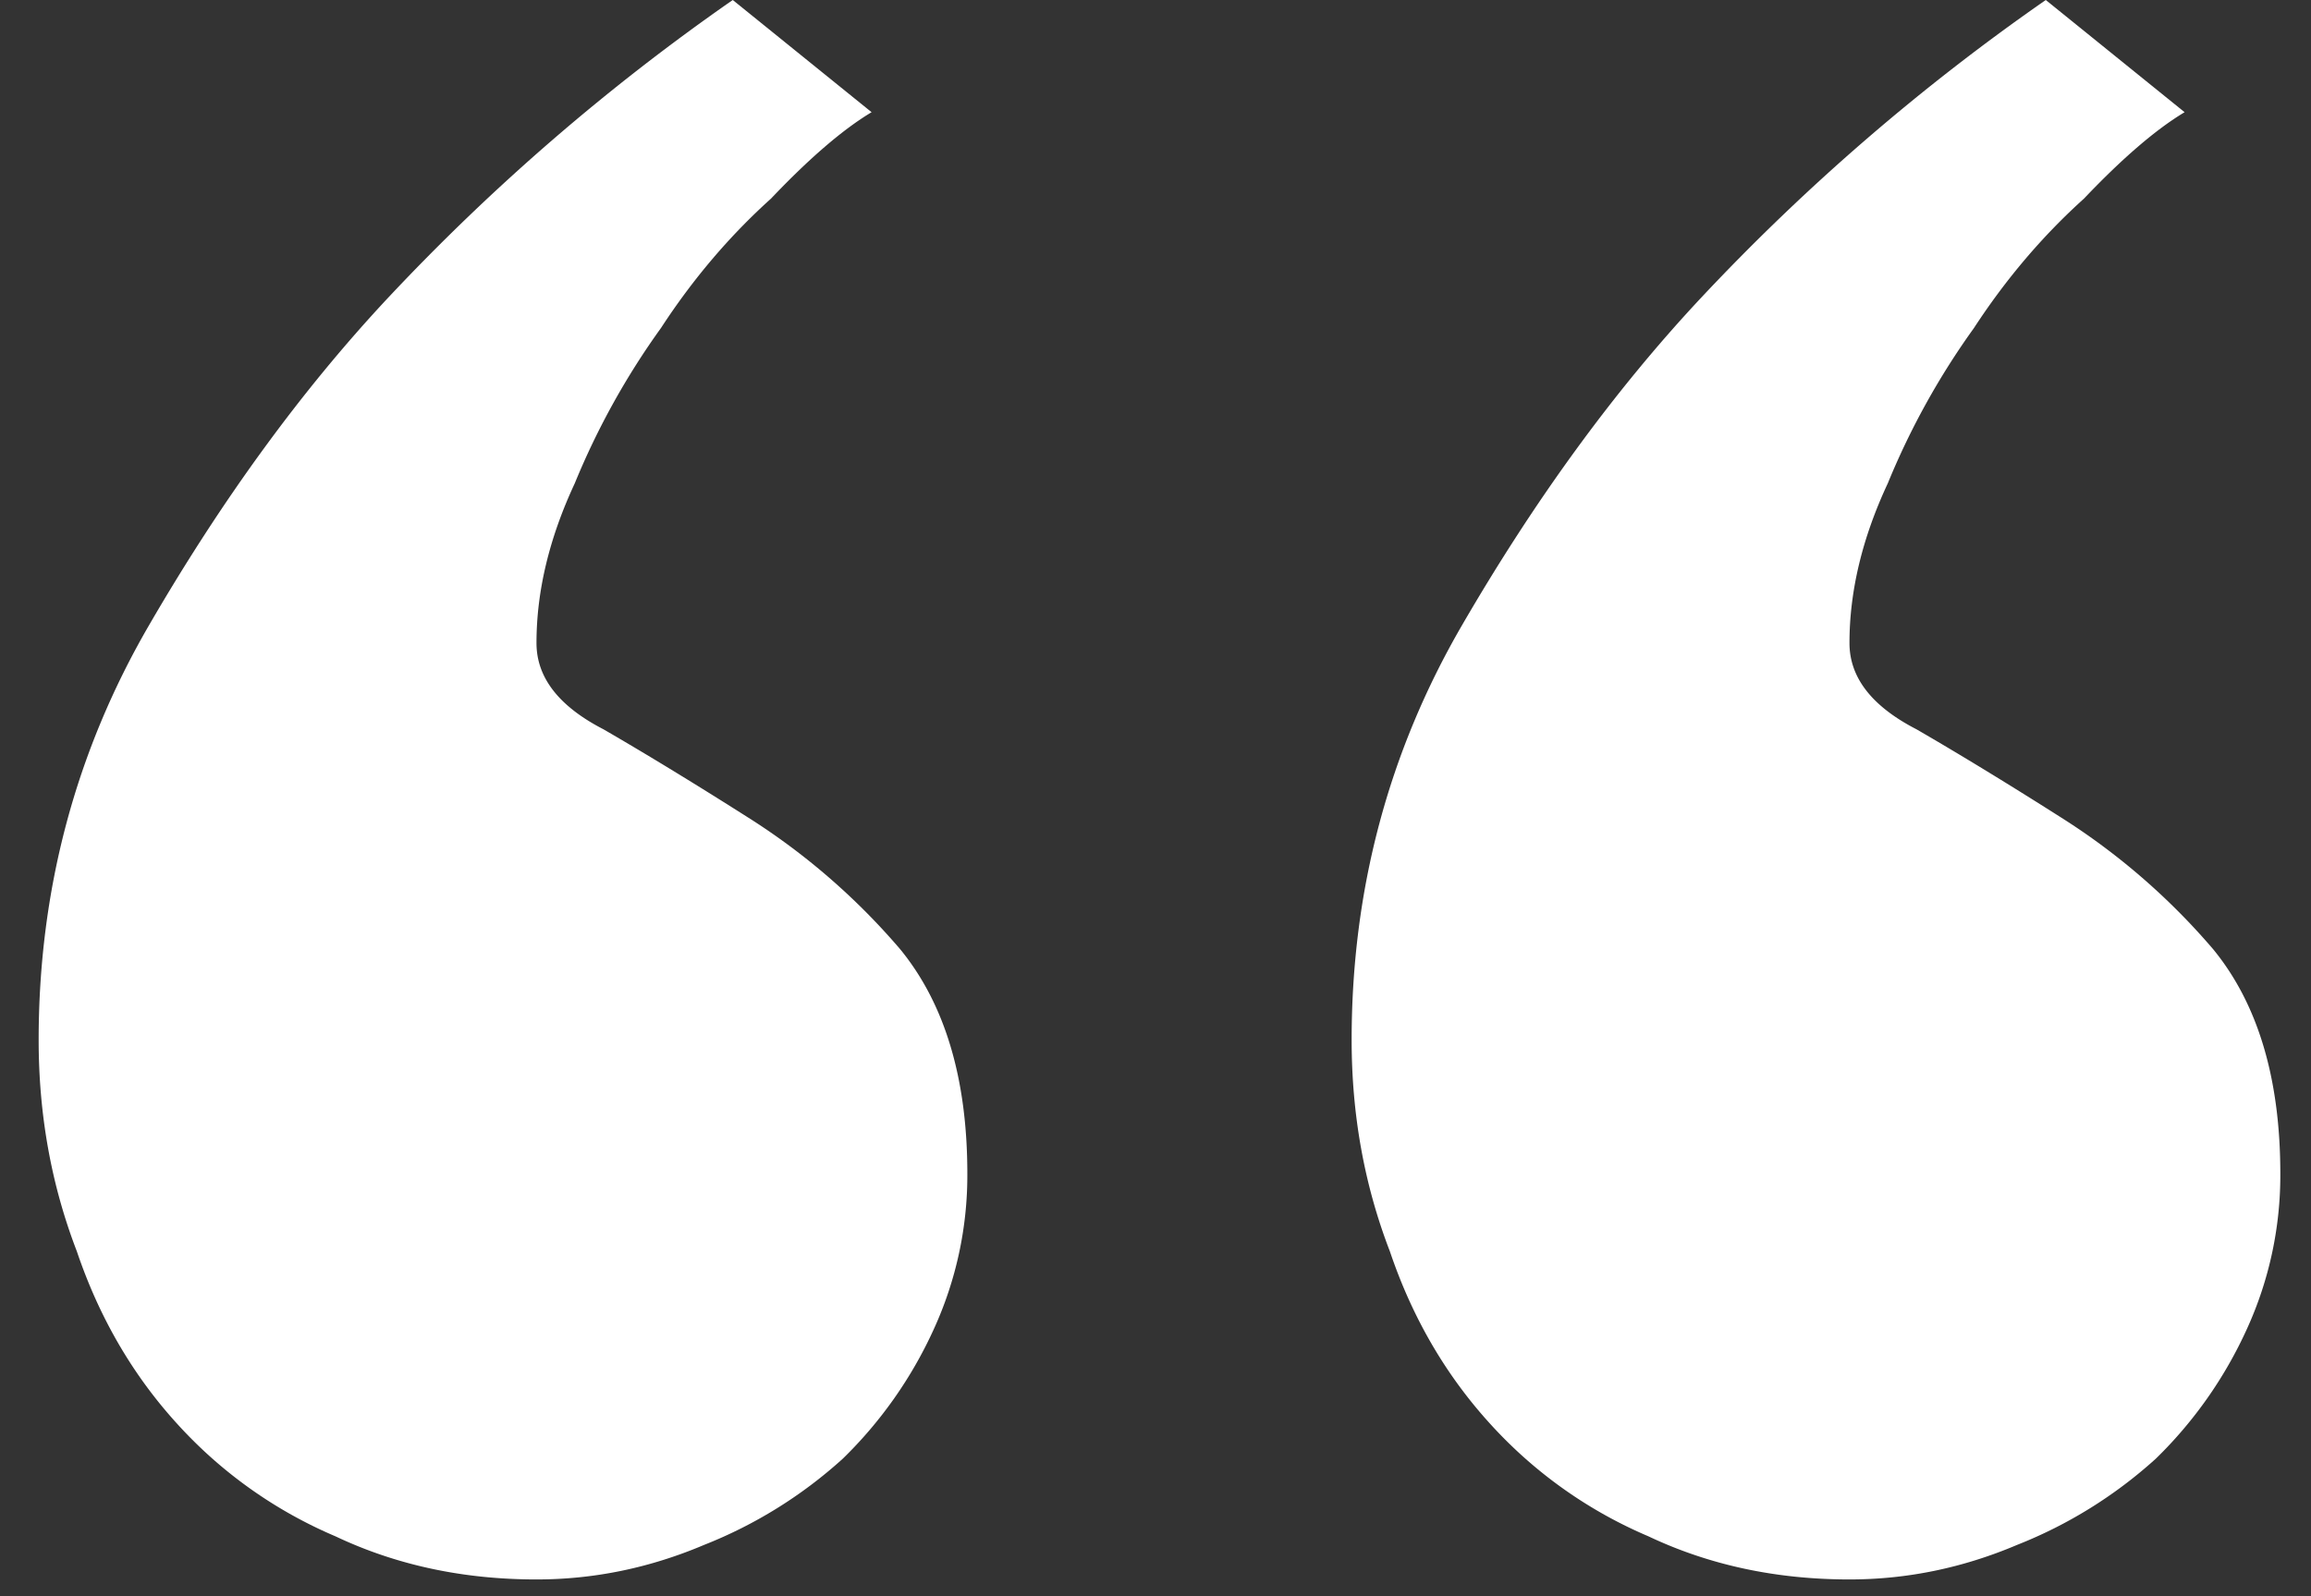 <svg width="55" height="38" fill="none" xmlns="http://www.w3.org/2000/svg"><rect width="100%" height="100%" fill="#333333" stroke="none"/><path d="M12.768 37.6c-1.747 0-3.342-.343-4.785-1.027a10.761 10.761 0 0 1-3.76-2.671c-1.063-1.165-1.86-2.534-2.393-4.11C1.223 28.217.92 26.54.92 24.758c0-3.56.873-6.848 2.62-9.862 1.747-3.013 3.646-5.616 5.697-7.808A51.687 51.687 0 0 1 17.439 0l3.304 2.671c-.683.41-1.481 1.096-2.392 2.055-.988.89-1.861 1.917-2.62 3.082a18.01 18.01 0 0 0-2.052 3.698c-.607 1.301-.911 2.568-.911 3.801 0 .822.532 1.507 1.595 2.055 1.063.616 2.24 1.335 3.532 2.157a16.026 16.026 0 0 1 3.532 3.082c1.063 1.301 1.595 3.082 1.595 5.342a8.8 8.8 0 0 1-.798 3.698 10.186 10.186 0 0 1-2.165 3.083 10.84 10.84 0 0 1-3.303 2.054c-1.292.548-2.62.822-3.988.822Z" fill="#fff"/><path d="M44.016 37.6c-1.746 0-3.342-.343-4.785-1.027a10.76 10.76 0 0 1-3.76-2.671c-1.063-1.165-1.86-2.534-2.392-4.11-.608-1.575-.911-3.253-.911-5.034 0-3.56.873-6.848 2.62-9.862 1.747-3.013 3.646-5.616 5.697-7.808A51.687 51.687 0 0 1 48.688 0l3.304 2.671c-.684.41-1.481 1.096-2.393 2.055-.987.89-1.86 1.917-2.62 3.082a18.01 18.01 0 0 0-2.051 3.698c-.608 1.301-.912 2.568-.912 3.801 0 .822.532 1.507 1.596 2.055 1.063.616 2.24 1.335 3.531 2.157a16.022 16.022 0 0 1 3.532 3.082c1.064 1.301 1.595 3.082 1.595 5.342a8.8 8.8 0 0 1-.797 3.698 10.184 10.184 0 0 1-2.165 3.083 10.84 10.84 0 0 1-3.304 2.054c-1.291.548-2.62.822-3.988.822Z" fill="#fff"/></svg>